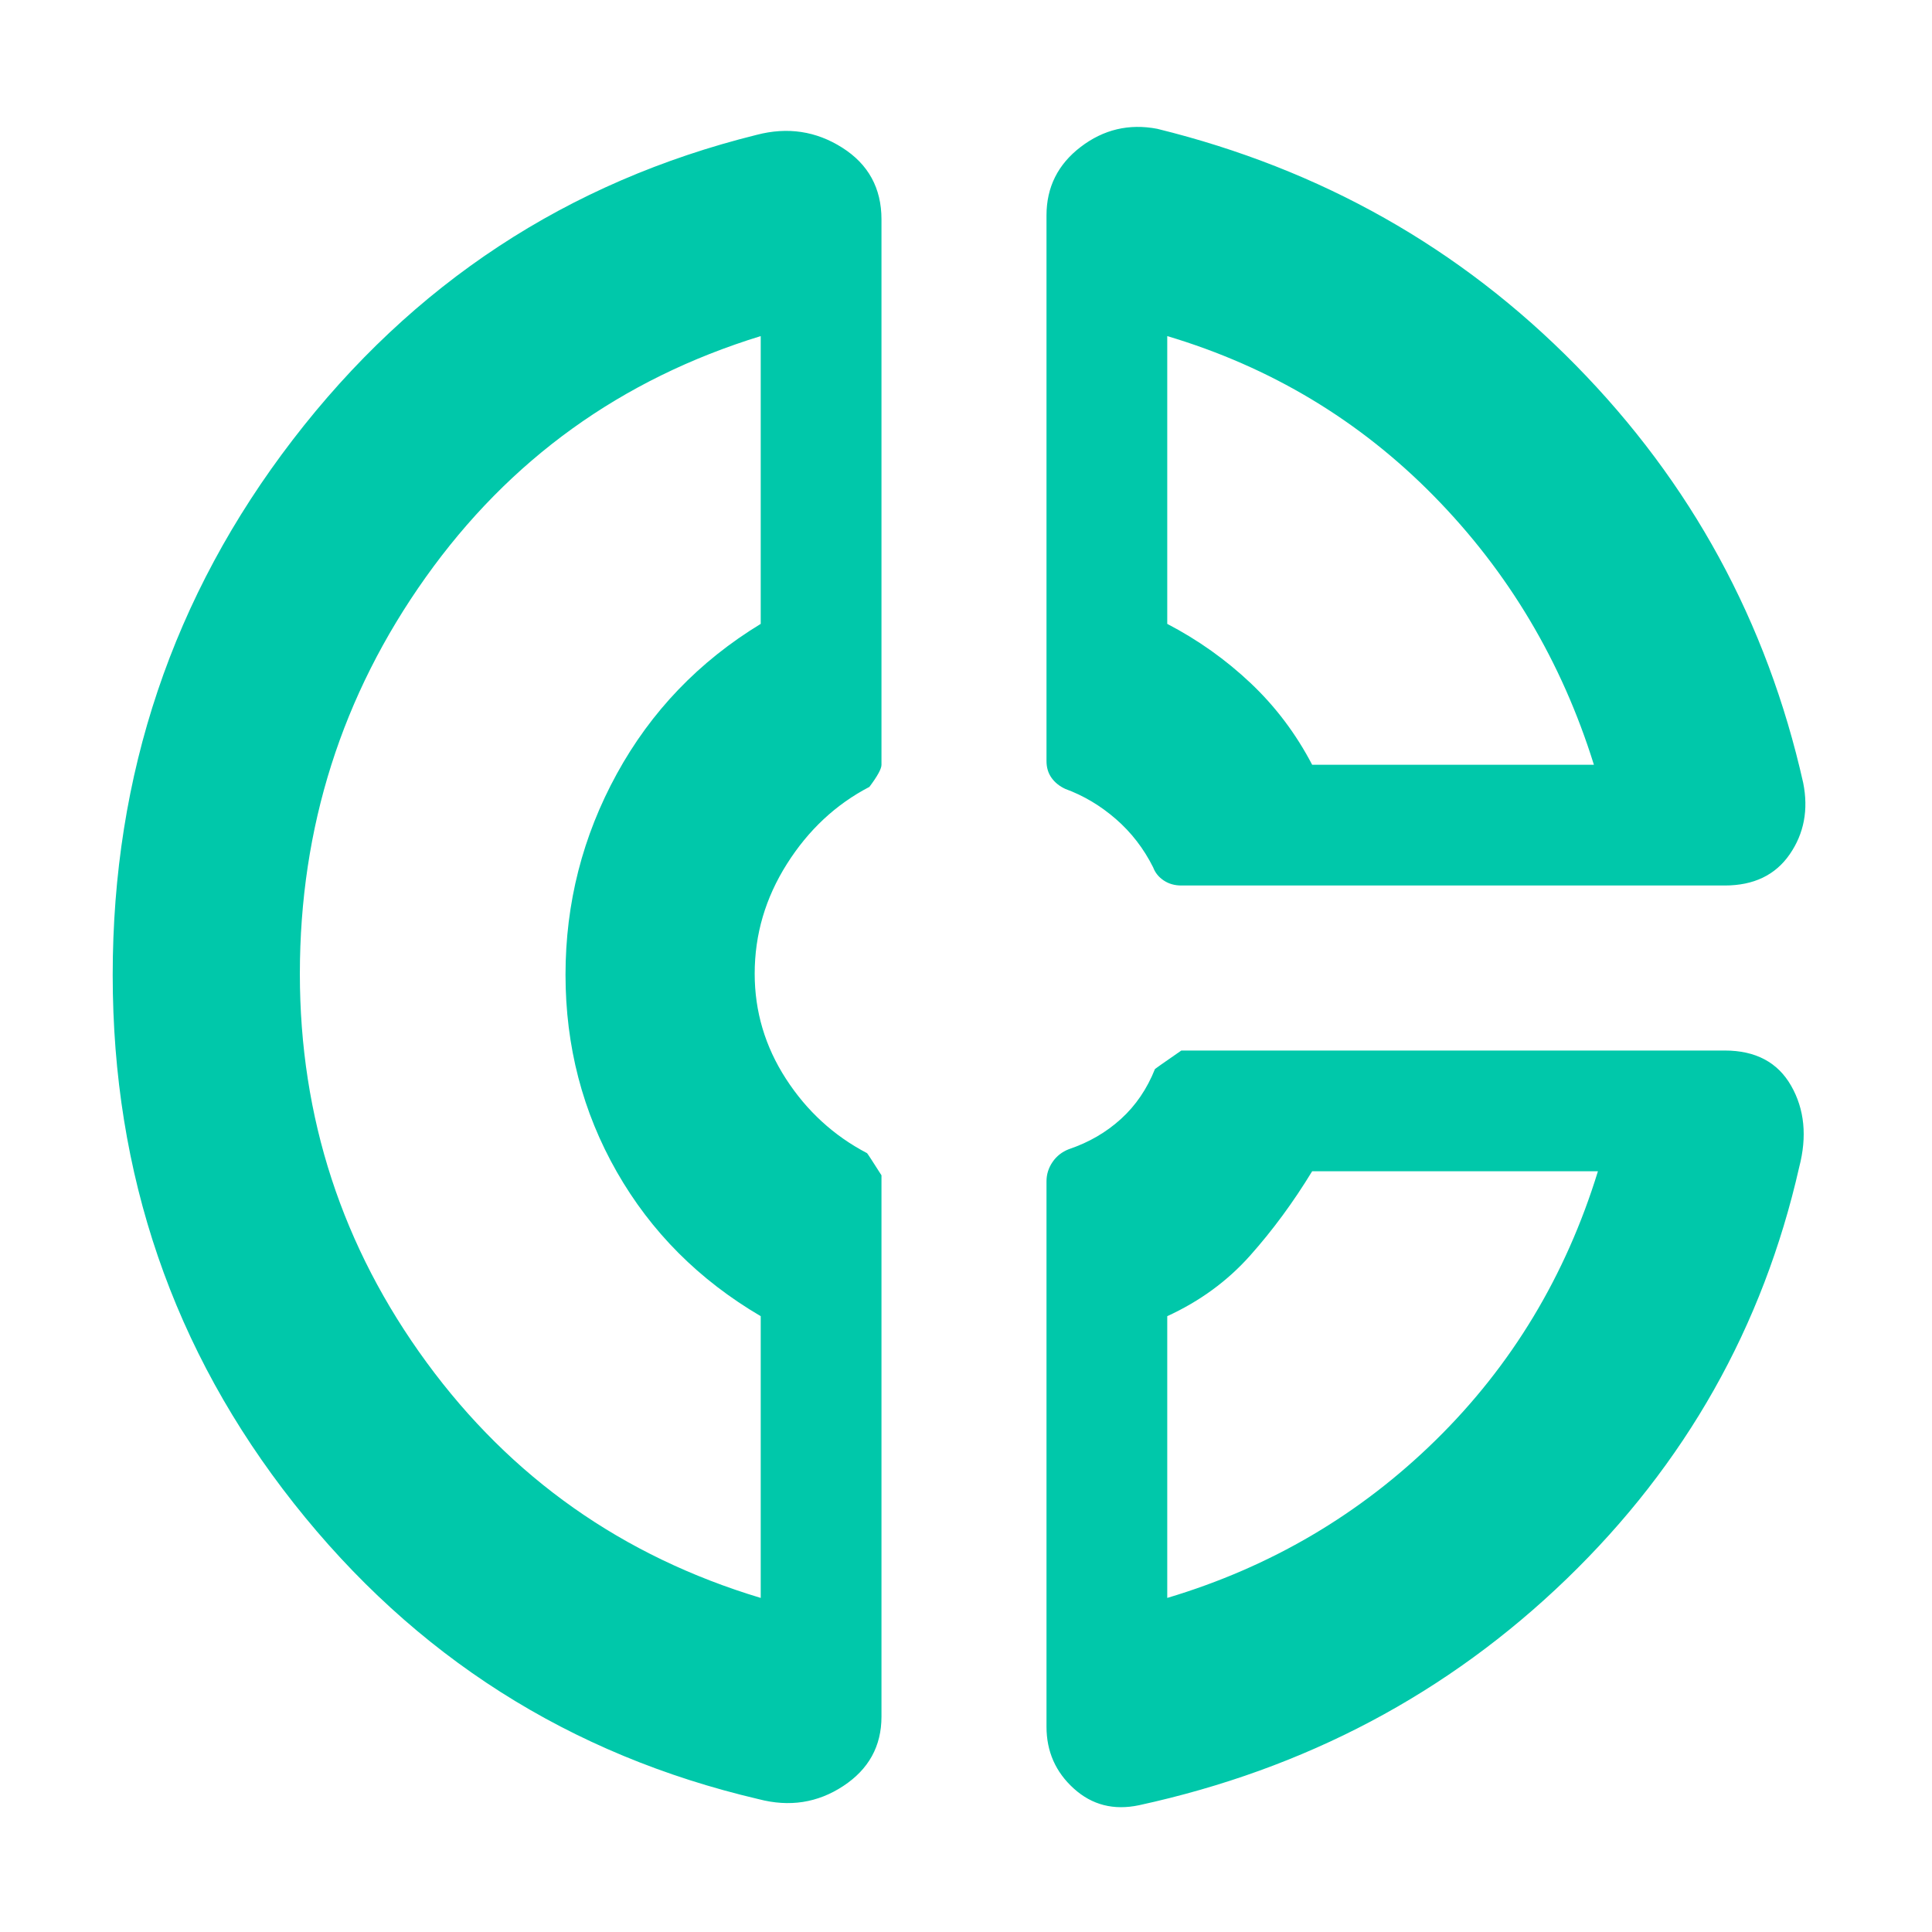 <svg xmlns="http://www.w3.org/2000/svg" height="48" viewBox="0 -960 960 960" width="48"><path fill="rgb(0, 200, 170)" d="M520-853q0-21 17-34t38-9q122 30 208 117.5T896-571q4 20-6.7 35.5T857-520H587q-5 0-8.75-2.5T573-529q-7-14-18.5-24t-25.17-15q-4.33-2-6.83-5.5t-2.5-8.36V-853Zm60 60v143q23 12 41.5 29.5T652-580h140q-24-77-79.5-133.5T580-793ZM377-66Q236-99 146-213T56-475.5q0-149.5 89.5-266T376-893q23-6 42.5 6.37Q438-874.26 438-851v271.04q0 2.96-6 10.96-25 13-41 38.31-16 25.3-16 54.5Q375-448 390.5-424q15.5 24 40.33 37 .17 0 7.17 11v269q0 22-19.04 34.5T377-66Zm1-727q-104 32-166.5 119.9t-62.5 197Q149-369 212-283t166 117v-140q-46-27-71.5-71.68-25.5-44.68-25.5-98t25.5-99.82Q332-622 378-650v-143ZM566-63q-18.85 4-32.42-8.27Q520-83.54 520-102v-271q0-5.2 3-9.6 3-4.4 8.17-6.4Q546-394 557-404q11-10 16.9-24.82.1-.18 13.1-9.18h270q23 0 33 17.5t4 40.5q-27 119-115.5 204.5T566-63Zm86-315q-14 23-30.86 41.93T580-306v140q77-23 133.5-78.5T794-378H652ZM285-479Zm367-101Zm-6 202Z"/></svg>